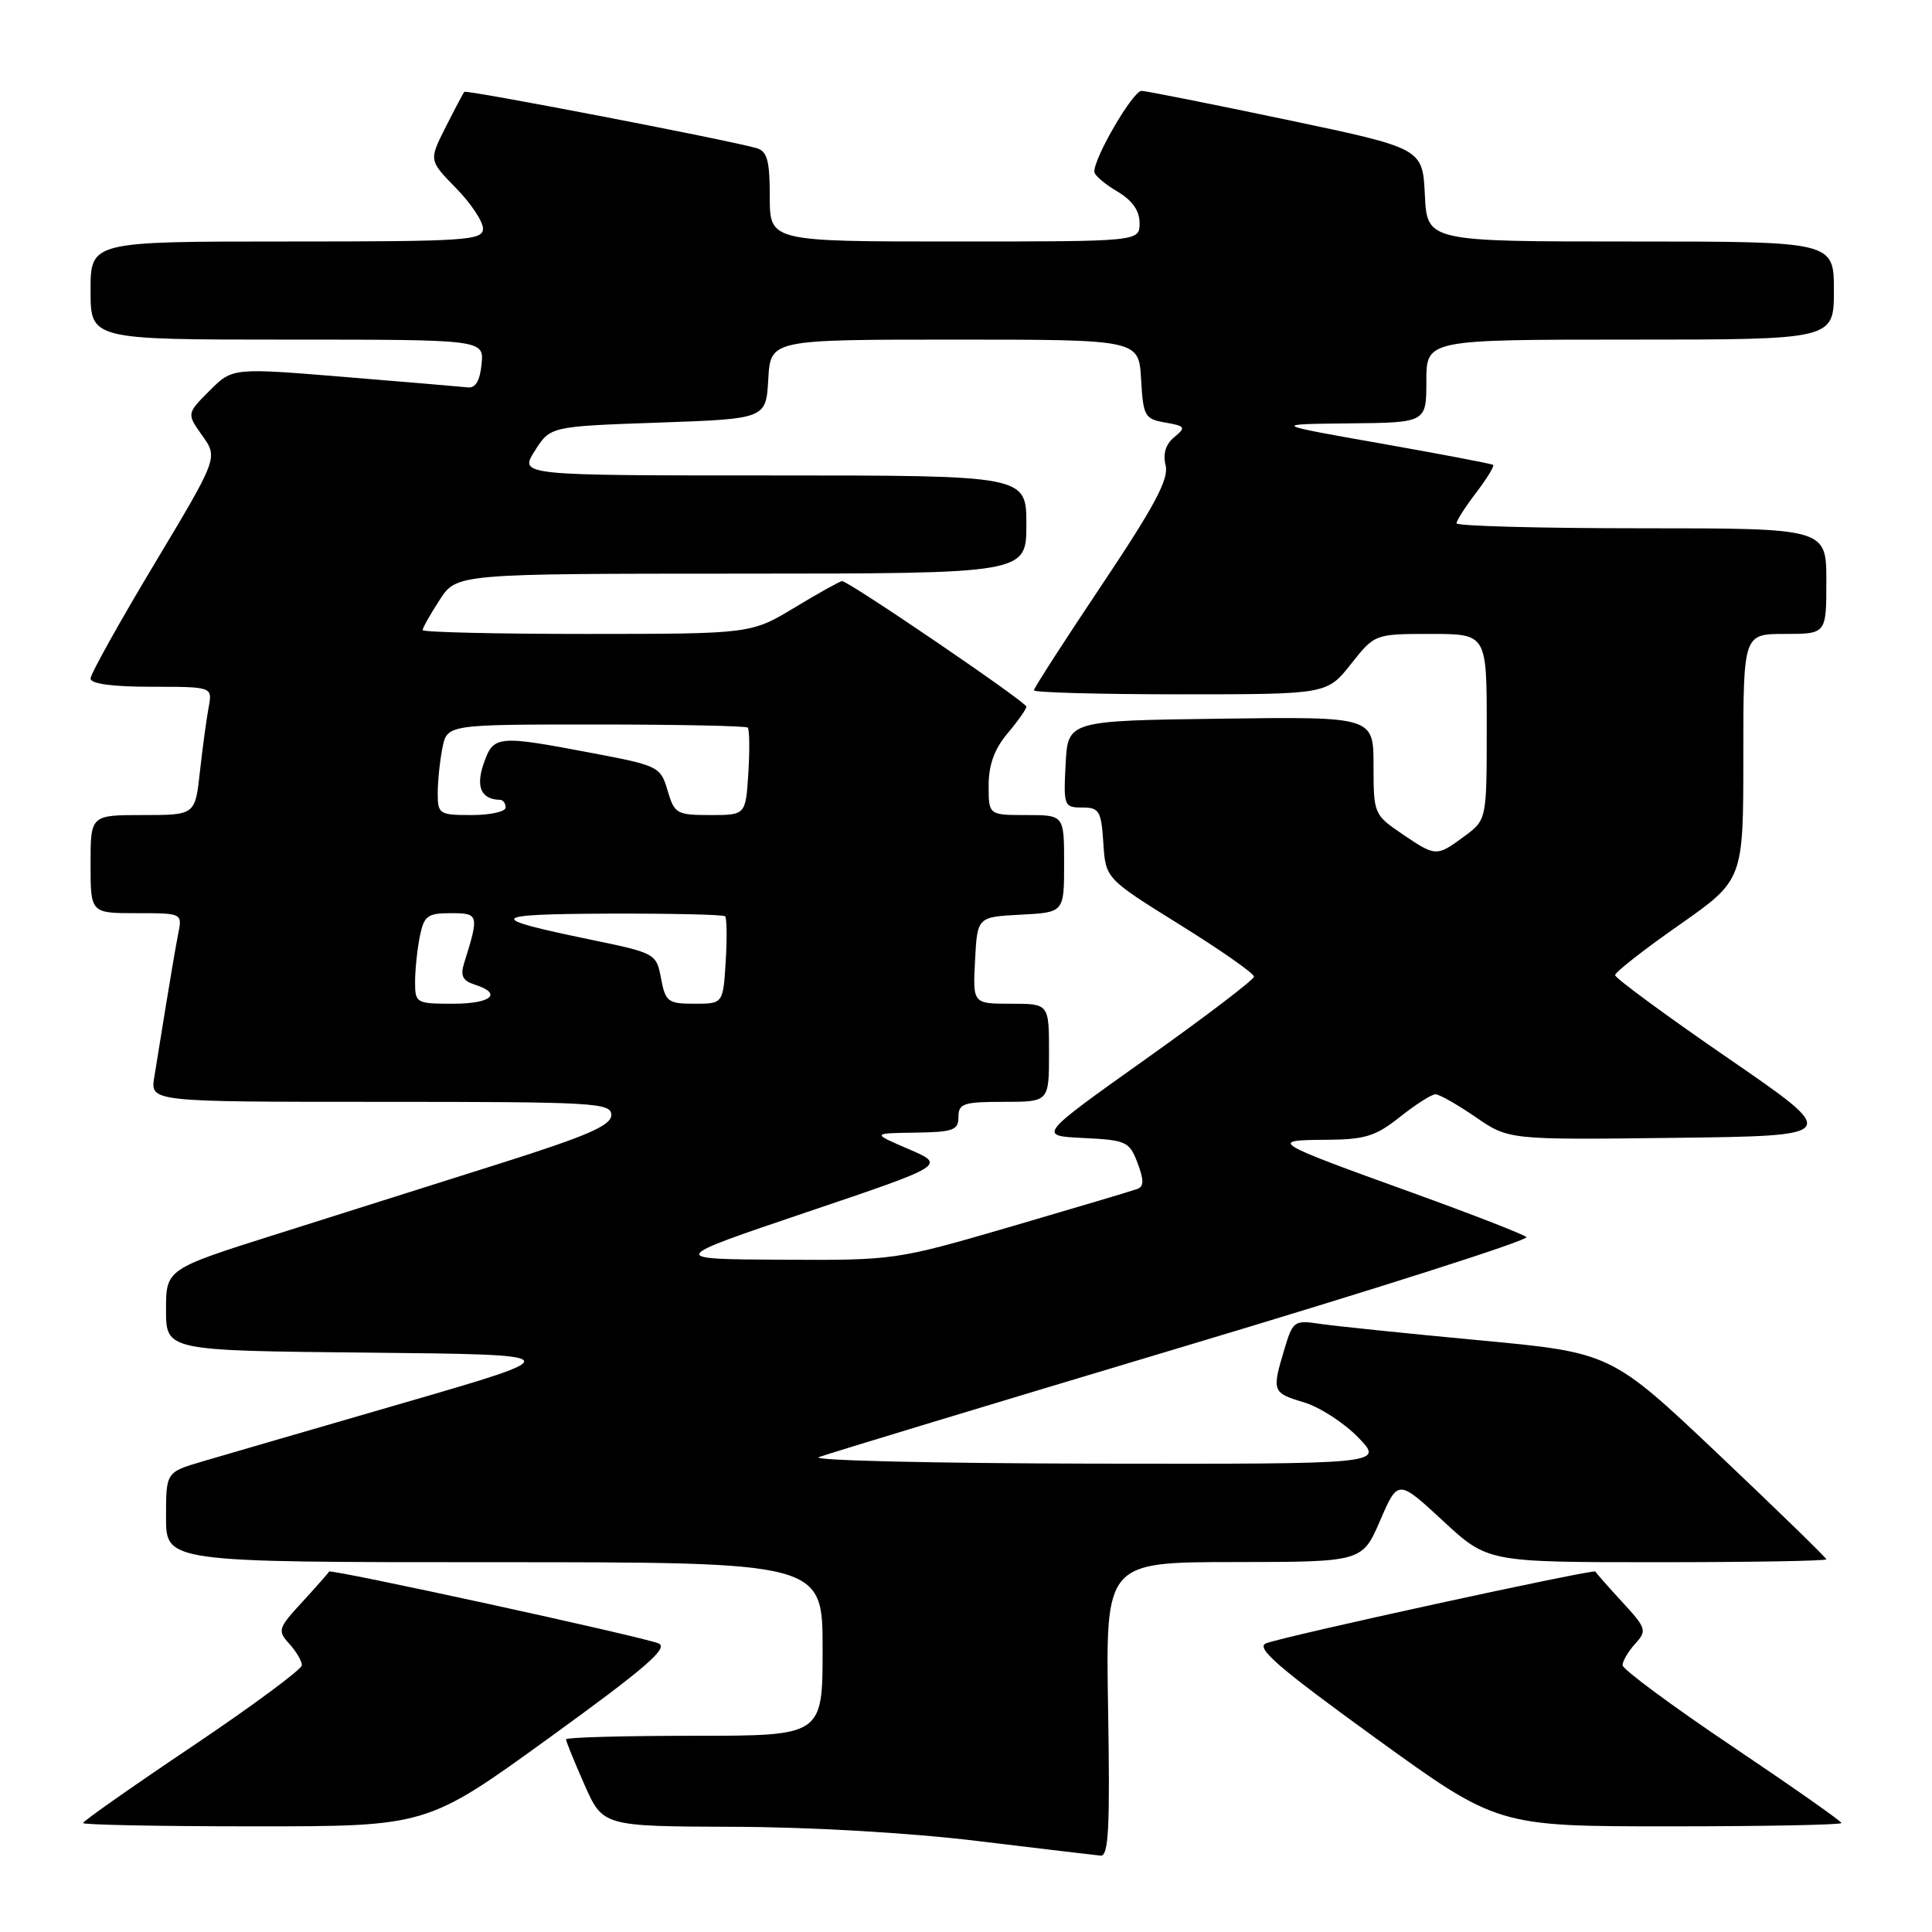 <?xml version="1.0" encoding="UTF-8" standalone="no"?>
<!DOCTYPE svg PUBLIC "-//W3C//DTD SVG 1.1//EN" "http://www.w3.org/Graphics/SVG/1.1/DTD/svg11.dtd" >
<svg xmlns="http://www.w3.org/2000/svg" xmlns:xlink="http://www.w3.org/1999/xlink" version="1.1" viewBox="0 0 256 256">
 <g >
 <path fill="currentColor"
d=" M 146.83 226.50 C 146.50 207.00 146.50 207.00 163.50 206.98 C 180.50 206.97 180.50 206.97 182.87 201.49 C 185.24 196.01 185.24 196.01 191.18 201.50 C 197.11 207.00 197.11 207.00 219.56 207.00 C 231.90 207.00 242.00 206.83 242.00 206.62 C 242.00 206.42 235.58 200.17 227.74 192.74 C 213.47 179.23 213.47 179.23 195.99 177.59 C 186.37 176.69 176.89 175.71 174.93 175.42 C 171.48 174.90 171.31 175.03 170.18 178.81 C 168.51 184.37 168.58 184.56 172.78 185.82 C 174.86 186.44 178.09 188.53 179.97 190.47 C 183.39 194.00 183.39 194.00 144.95 193.94 C 123.80 193.90 107.40 193.52 108.50 193.08 C 109.60 192.65 131.32 186.07 156.76 178.45 C 182.20 170.84 202.67 164.30 202.26 163.92 C 201.84 163.54 194.97 160.87 187.00 157.99 C 168.51 151.32 168.10 151.07 175.61 151.03 C 180.87 151.00 182.25 150.58 185.50 148.00 C 187.58 146.35 189.69 145.00 190.21 145.00 C 190.72 145.00 193.11 146.36 195.53 148.02 C 199.92 151.04 199.92 151.04 221.93 150.77 C 243.94 150.50 243.94 150.50 228.97 140.21 C 220.74 134.55 214.01 129.60 214.01 129.21 C 214.02 128.82 217.84 125.82 222.51 122.56 C 231.00 116.61 231.00 116.61 231.00 100.31 C 231.00 84.00 231.00 84.00 236.50 84.00 C 242.00 84.00 242.00 84.00 242.00 77.00 C 242.00 70.00 242.00 70.00 217.50 70.00 C 204.03 70.00 193.00 69.70 193.00 69.34 C 193.00 68.98 194.17 67.15 195.60 65.28 C 197.03 63.40 198.04 61.75 197.85 61.60 C 197.66 61.45 190.97 60.18 183.00 58.77 C 168.50 56.21 168.50 56.21 178.75 56.10 C 189.00 56.00 189.00 56.00 189.00 50.50 C 189.00 45.00 189.00 45.00 216.00 45.00 C 243.00 45.00 243.00 45.00 243.00 38.50 C 243.00 32.00 243.00 32.00 216.05 32.00 C 189.10 32.00 189.10 32.00 188.80 25.82 C 188.50 19.65 188.50 19.65 170.50 15.87 C 160.60 13.79 151.95 12.07 151.27 12.04 C 150.15 12.00 145.00 20.80 145.00 22.75 C 145.00 23.20 146.35 24.37 148.00 25.34 C 150.03 26.54 151.00 27.90 151.00 29.56 C 151.00 32.00 151.00 32.00 126.50 32.00 C 102.00 32.00 102.00 32.00 102.00 26.07 C 102.00 21.28 101.66 20.04 100.25 19.63 C 96.52 18.55 61.80 11.87 61.53 12.17 C 61.37 12.35 60.25 14.47 59.04 16.87 C 56.83 21.25 56.83 21.25 60.42 24.92 C 62.39 26.93 64.00 29.35 64.00 30.29 C 64.00 31.86 61.85 32.00 38.00 32.00 C 12.00 32.00 12.00 32.00 12.00 38.50 C 12.00 45.00 12.00 45.00 38.06 45.00 C 64.13 45.00 64.13 45.00 63.81 48.25 C 63.60 50.43 63.01 51.45 62.00 51.33 C 61.17 51.24 53.82 50.62 45.66 49.95 C 30.81 48.73 30.81 48.73 27.77 51.77 C 24.73 54.81 24.73 54.81 26.81 57.73 C 28.89 60.66 28.89 60.66 20.45 74.74 C 15.80 82.49 12.00 89.31 12.00 89.91 C 12.00 90.61 14.92 91.00 20.08 91.00 C 28.16 91.00 28.16 91.00 27.64 93.75 C 27.36 95.26 26.84 99.09 26.49 102.25 C 25.86 108.00 25.86 108.00 18.93 108.00 C 12.00 108.00 12.00 108.00 12.00 114.50 C 12.00 121.00 12.00 121.00 18.08 121.00 C 24.16 121.00 24.16 121.00 23.61 123.75 C 23.31 125.26 22.60 129.43 22.02 133.00 C 21.45 136.57 20.74 140.96 20.44 142.75 C 19.91 146.00 19.91 146.00 50.45 146.00 C 78.88 146.00 81.00 146.12 81.00 147.75 C 81.00 149.13 77.85 150.50 66.25 154.17 C 58.14 156.73 44.86 160.93 36.75 163.50 C 22.00 168.16 22.00 168.16 22.00 173.56 C 22.00 178.97 22.00 178.97 48.75 179.23 C 75.50 179.50 75.50 179.50 53.50 185.89 C 41.40 189.40 29.36 192.90 26.75 193.67 C 22.00 195.08 22.00 195.08 22.00 201.04 C 22.00 207.00 22.00 207.00 65.50 207.00 C 109.00 207.00 109.00 207.00 109.00 218.50 C 109.00 230.00 109.00 230.00 92.00 230.00 C 82.65 230.00 75.00 230.21 75.00 230.47 C 75.00 230.73 76.10 233.43 77.44 236.47 C 79.89 242.00 79.89 242.00 97.19 242.06 C 107.42 242.09 120.64 242.86 129.50 243.94 C 137.75 244.94 145.10 245.81 145.83 245.88 C 146.90 245.98 147.09 242.24 146.83 226.50 Z  M 72.80 230.25 C 85.54 221.03 88.65 218.34 87.26 217.76 C 85.15 216.87 43.74 207.85 43.60 208.24 C 43.54 208.40 41.96 210.19 40.08 212.24 C 36.84 215.75 36.74 216.06 38.33 217.81 C 39.25 218.82 40.00 220.10 40.00 220.65 C 40.00 221.19 33.47 226.02 25.50 231.38 C 17.52 236.74 11.00 241.32 11.00 241.56 C 11.00 241.80 21.25 242.00 33.78 242.00 C 56.57 242.00 56.57 242.00 72.80 230.25 Z  M 244.00 241.56 C 244.00 241.32 237.47 236.74 229.50 231.38 C 221.53 226.02 215.00 221.19 215.00 220.65 C 215.00 220.10 215.75 218.82 216.67 217.81 C 218.26 216.06 218.16 215.75 214.92 212.24 C 213.04 210.19 211.46 208.40 211.40 208.24 C 211.26 207.85 169.85 216.87 167.74 217.76 C 166.35 218.34 169.46 221.03 182.20 230.25 C 198.43 242.00 198.43 242.00 221.22 242.00 C 233.75 242.00 244.00 241.80 244.00 241.56 Z  M 106.92 160.61 C 125.34 154.39 125.34 154.39 120.42 152.27 C 115.50 150.16 115.50 150.16 121.25 150.08 C 126.31 150.01 127.00 149.76 127.00 148.00 C 127.00 146.22 127.67 146.00 133.00 146.00 C 139.00 146.00 139.00 146.00 139.00 139.50 C 139.00 133.00 139.00 133.00 133.95 133.00 C 128.90 133.00 128.90 133.00 129.20 127.25 C 129.50 121.50 129.50 121.50 135.25 121.20 C 141.00 120.90 141.00 120.90 141.00 114.45 C 141.00 108.00 141.00 108.00 136.00 108.00 C 131.00 108.00 131.00 108.00 131.00 104.08 C 131.00 101.35 131.76 99.25 133.50 97.18 C 134.88 95.55 136.00 93.95 136.00 93.63 C 136.00 93.03 112.46 77.00 111.58 77.00 C 111.32 77.00 108.49 78.57 105.30 80.50 C 99.50 83.99 99.50 83.99 77.75 84.00 C 65.79 84.00 56.00 83.77 56.00 83.49 C 56.00 83.20 57.01 81.41 58.25 79.50 C 60.50 76.02 60.50 76.02 98.25 76.01 C 136.00 76.00 136.00 76.00 136.00 69.50 C 136.00 63.00 136.00 63.00 102.40 63.00 C 68.80 63.00 68.80 63.00 70.86 59.75 C 72.91 56.50 72.91 56.50 87.21 56.00 C 101.50 55.50 101.50 55.50 101.80 50.25 C 102.10 45.00 102.10 45.00 126.50 45.00 C 150.90 45.00 150.90 45.00 151.20 50.24 C 151.48 55.16 151.68 55.52 154.41 55.99 C 157.08 56.46 157.17 56.62 155.59 57.93 C 154.46 58.86 154.07 60.14 154.45 61.67 C 154.90 63.47 152.99 67.06 146.02 77.47 C 141.06 84.88 137.00 91.18 137.00 91.47 C 137.00 91.76 145.74 92.00 156.42 92.00 C 175.83 92.00 175.83 92.00 179.00 88.00 C 182.17 84.00 182.17 84.00 189.58 84.00 C 197.00 84.00 197.00 84.00 197.00 96.31 C 197.00 108.62 197.00 108.62 194.04 110.81 C 190.34 113.54 190.26 113.54 185.73 110.46 C 182.07 107.97 182.00 107.81 182.00 101.44 C 182.00 94.96 182.00 94.96 161.75 95.23 C 141.50 95.50 141.50 95.50 141.20 101.25 C 140.91 106.79 140.99 107.00 143.40 107.00 C 145.66 107.00 145.92 107.44 146.20 111.71 C 146.50 116.41 146.50 116.41 156.35 122.54 C 161.77 125.91 166.19 129.00 166.16 129.41 C 166.14 129.83 159.68 134.74 151.82 140.33 C 137.52 150.50 137.52 150.50 143.56 150.79 C 149.24 151.07 149.66 151.26 150.73 154.10 C 151.60 156.39 151.58 157.22 150.68 157.55 C 150.03 157.79 142.55 160.02 134.07 162.50 C 118.69 166.98 118.58 167.00 103.57 166.92 C 88.50 166.84 88.50 166.84 106.92 160.61 Z  M 55.00 130.12 C 55.00 128.54 55.28 125.84 55.62 124.12 C 56.18 121.34 56.63 121.00 59.74 121.00 C 63.46 121.00 63.51 121.19 61.49 127.65 C 60.98 129.30 61.31 129.96 62.91 130.47 C 66.66 131.66 65.11 133.00 60.00 133.00 C 55.16 133.00 55.00 132.91 55.00 130.12 Z  M 87.59 129.65 C 86.97 126.34 86.87 126.29 78.23 124.50 C 64.24 121.61 64.57 121.13 80.58 121.06 C 88.88 121.03 95.85 121.19 96.08 121.41 C 96.31 121.64 96.35 124.34 96.16 127.41 C 95.81 133.00 95.81 133.00 92.02 133.00 C 88.51 133.00 88.18 132.75 87.59 129.65 Z  M 58.00 105.12 C 58.00 103.54 58.28 100.84 58.62 99.12 C 59.25 96.00 59.25 96.00 78.96 96.00 C 89.80 96.00 98.85 96.19 99.08 96.41 C 99.31 96.64 99.35 99.34 99.16 102.41 C 98.81 108.00 98.81 108.00 94.11 108.00 C 89.67 108.00 89.36 107.82 88.46 104.75 C 87.53 101.59 87.26 101.45 78.50 99.79 C 65.87 97.39 65.39 97.43 64.09 101.18 C 63.01 104.27 63.76 105.93 66.25 105.98 C 66.66 105.99 67.00 106.45 67.00 107.00 C 67.00 107.55 64.97 108.00 62.50 108.00 C 58.21 108.00 58.00 107.87 58.00 105.12 Z "/>
</g>
</svg>